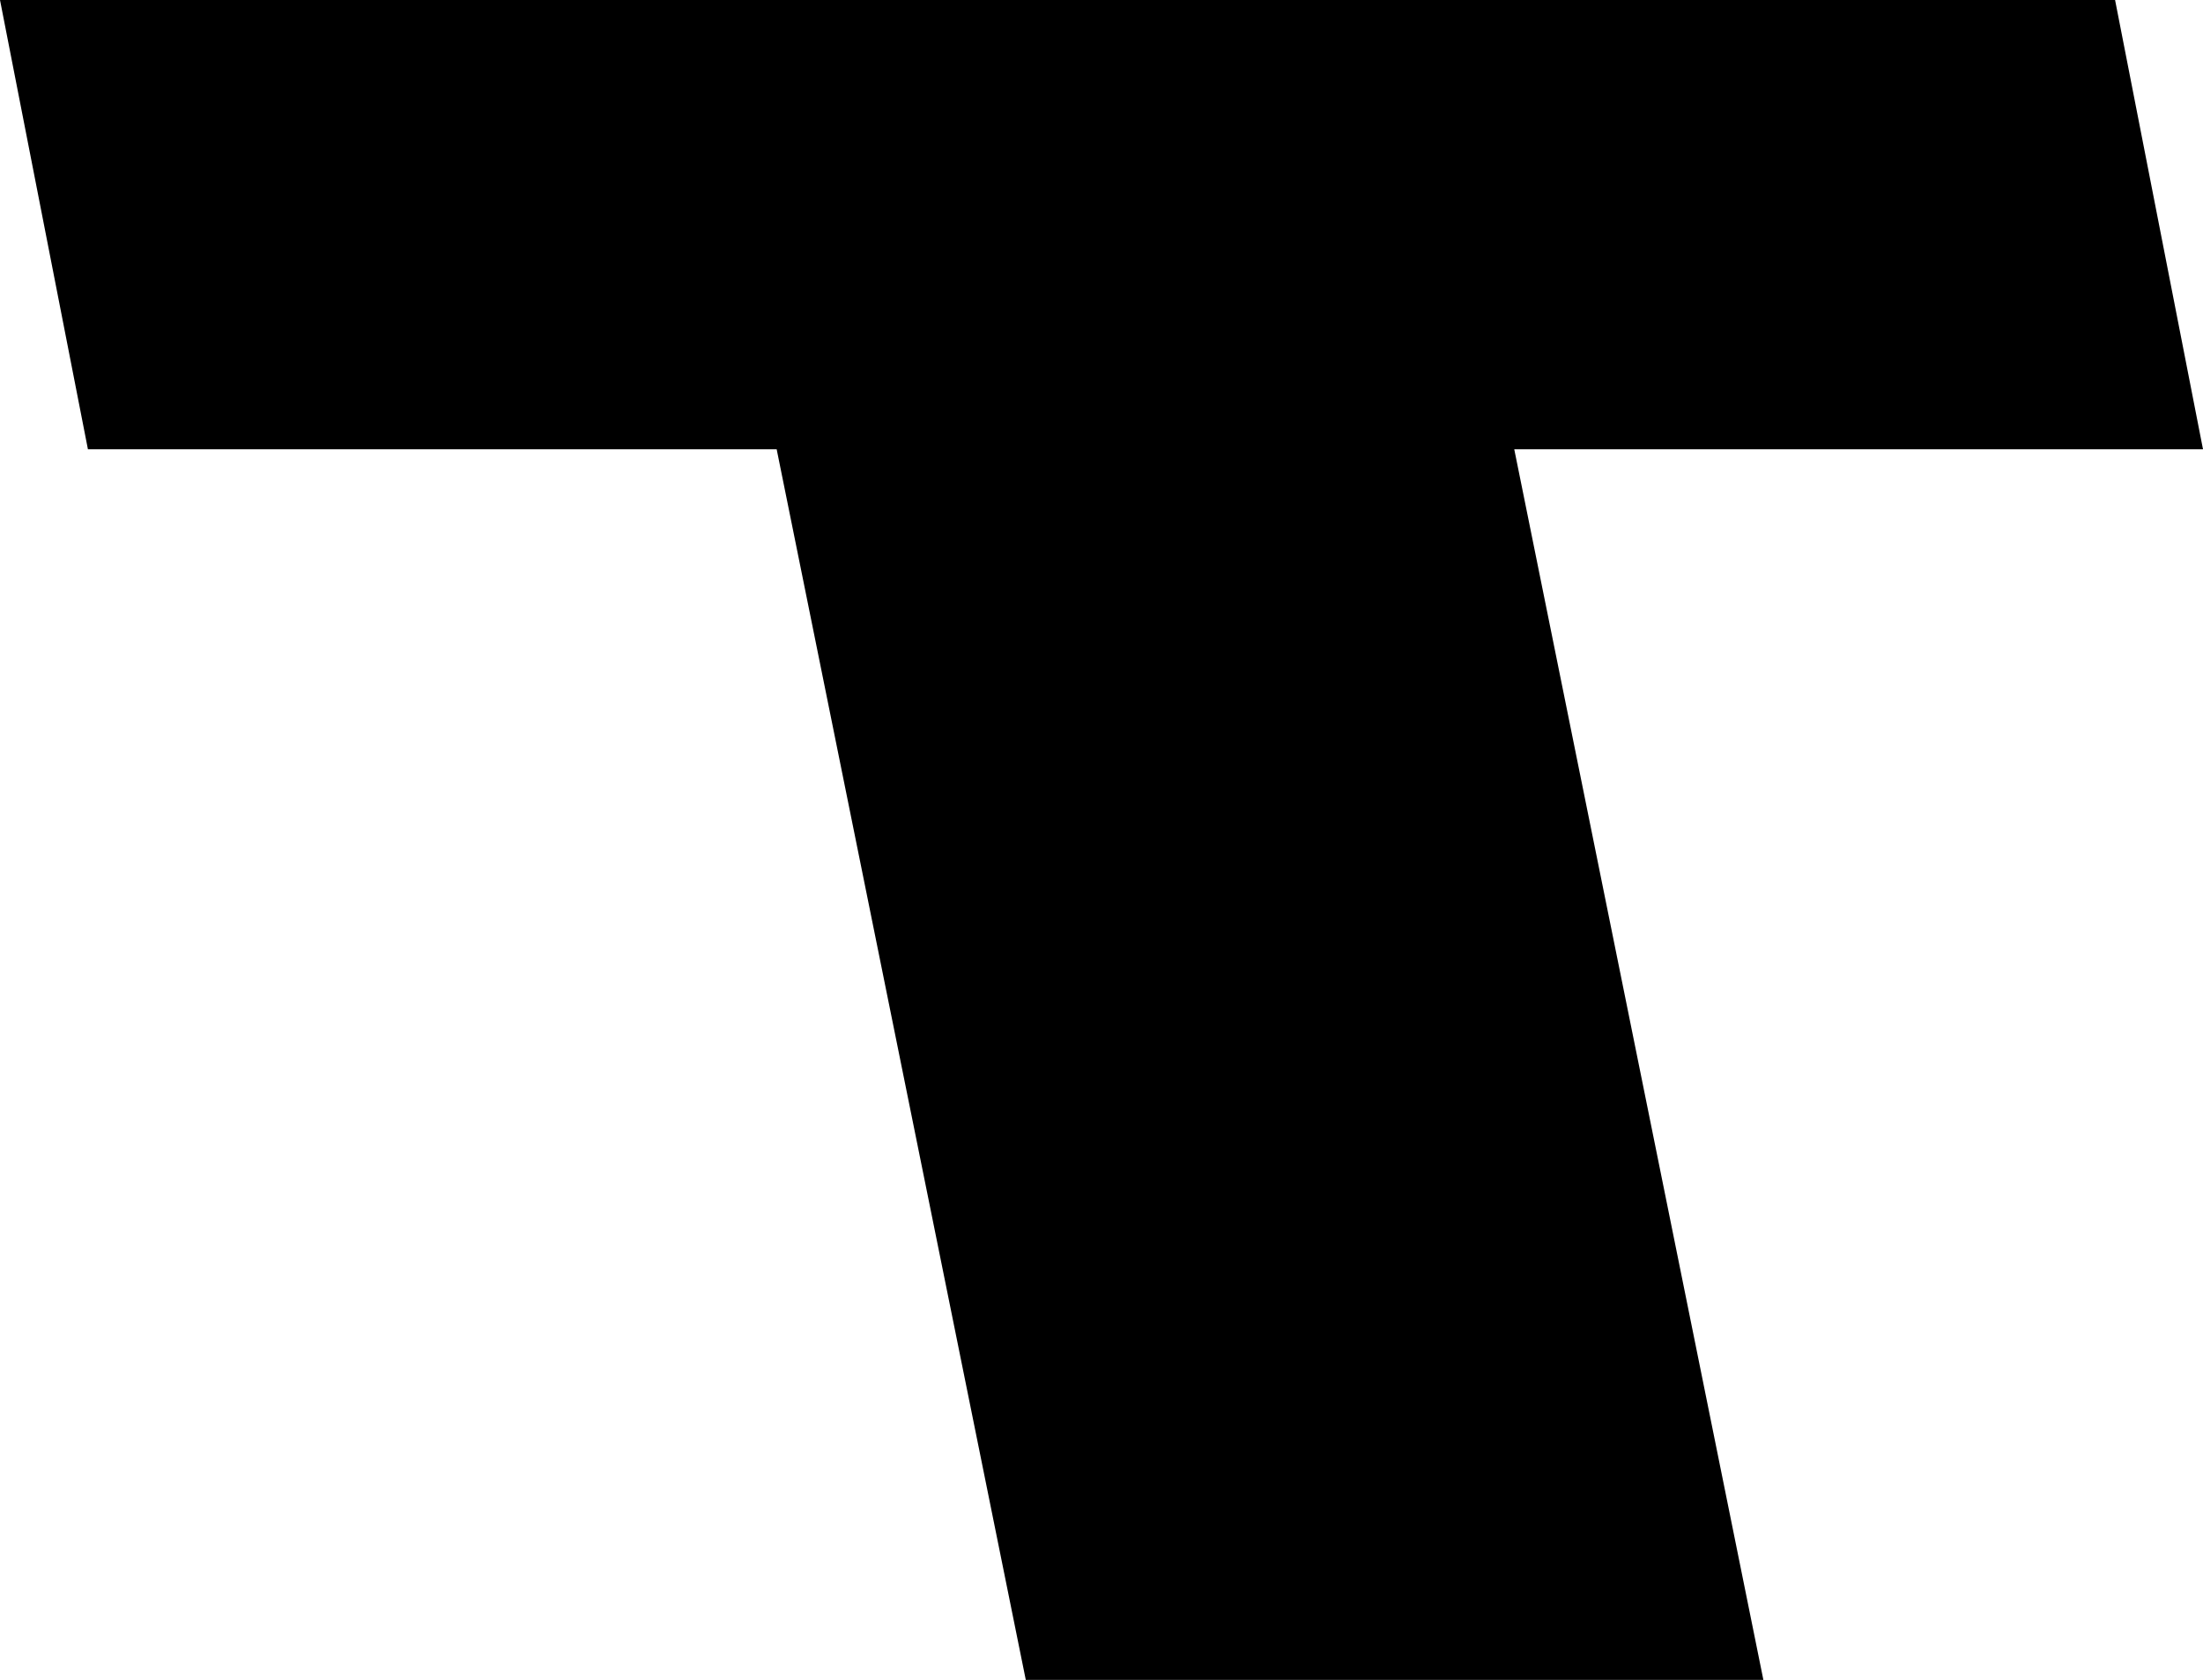 <?xml version="1.0" encoding="UTF-8" standalone="no"?>
<svg xmlns:xlink="http://www.w3.org/1999/xlink" height="34.4px" width="45.1px" xmlns="http://www.w3.org/2000/svg">
  <g transform="matrix(1.0, 0.0, 0.0, 1.0, -215.9, -153.4)">
    <path d="M215.9 153.4 L259.2 153.4 261.0 162.6 246.9 162.6 252.0 187.8 236.9 187.8 231.8 162.6 217.7 162.6 215.9 153.4" fill="#000000" fill-rule="evenodd" stroke="none"/>
  </g>
</svg>
